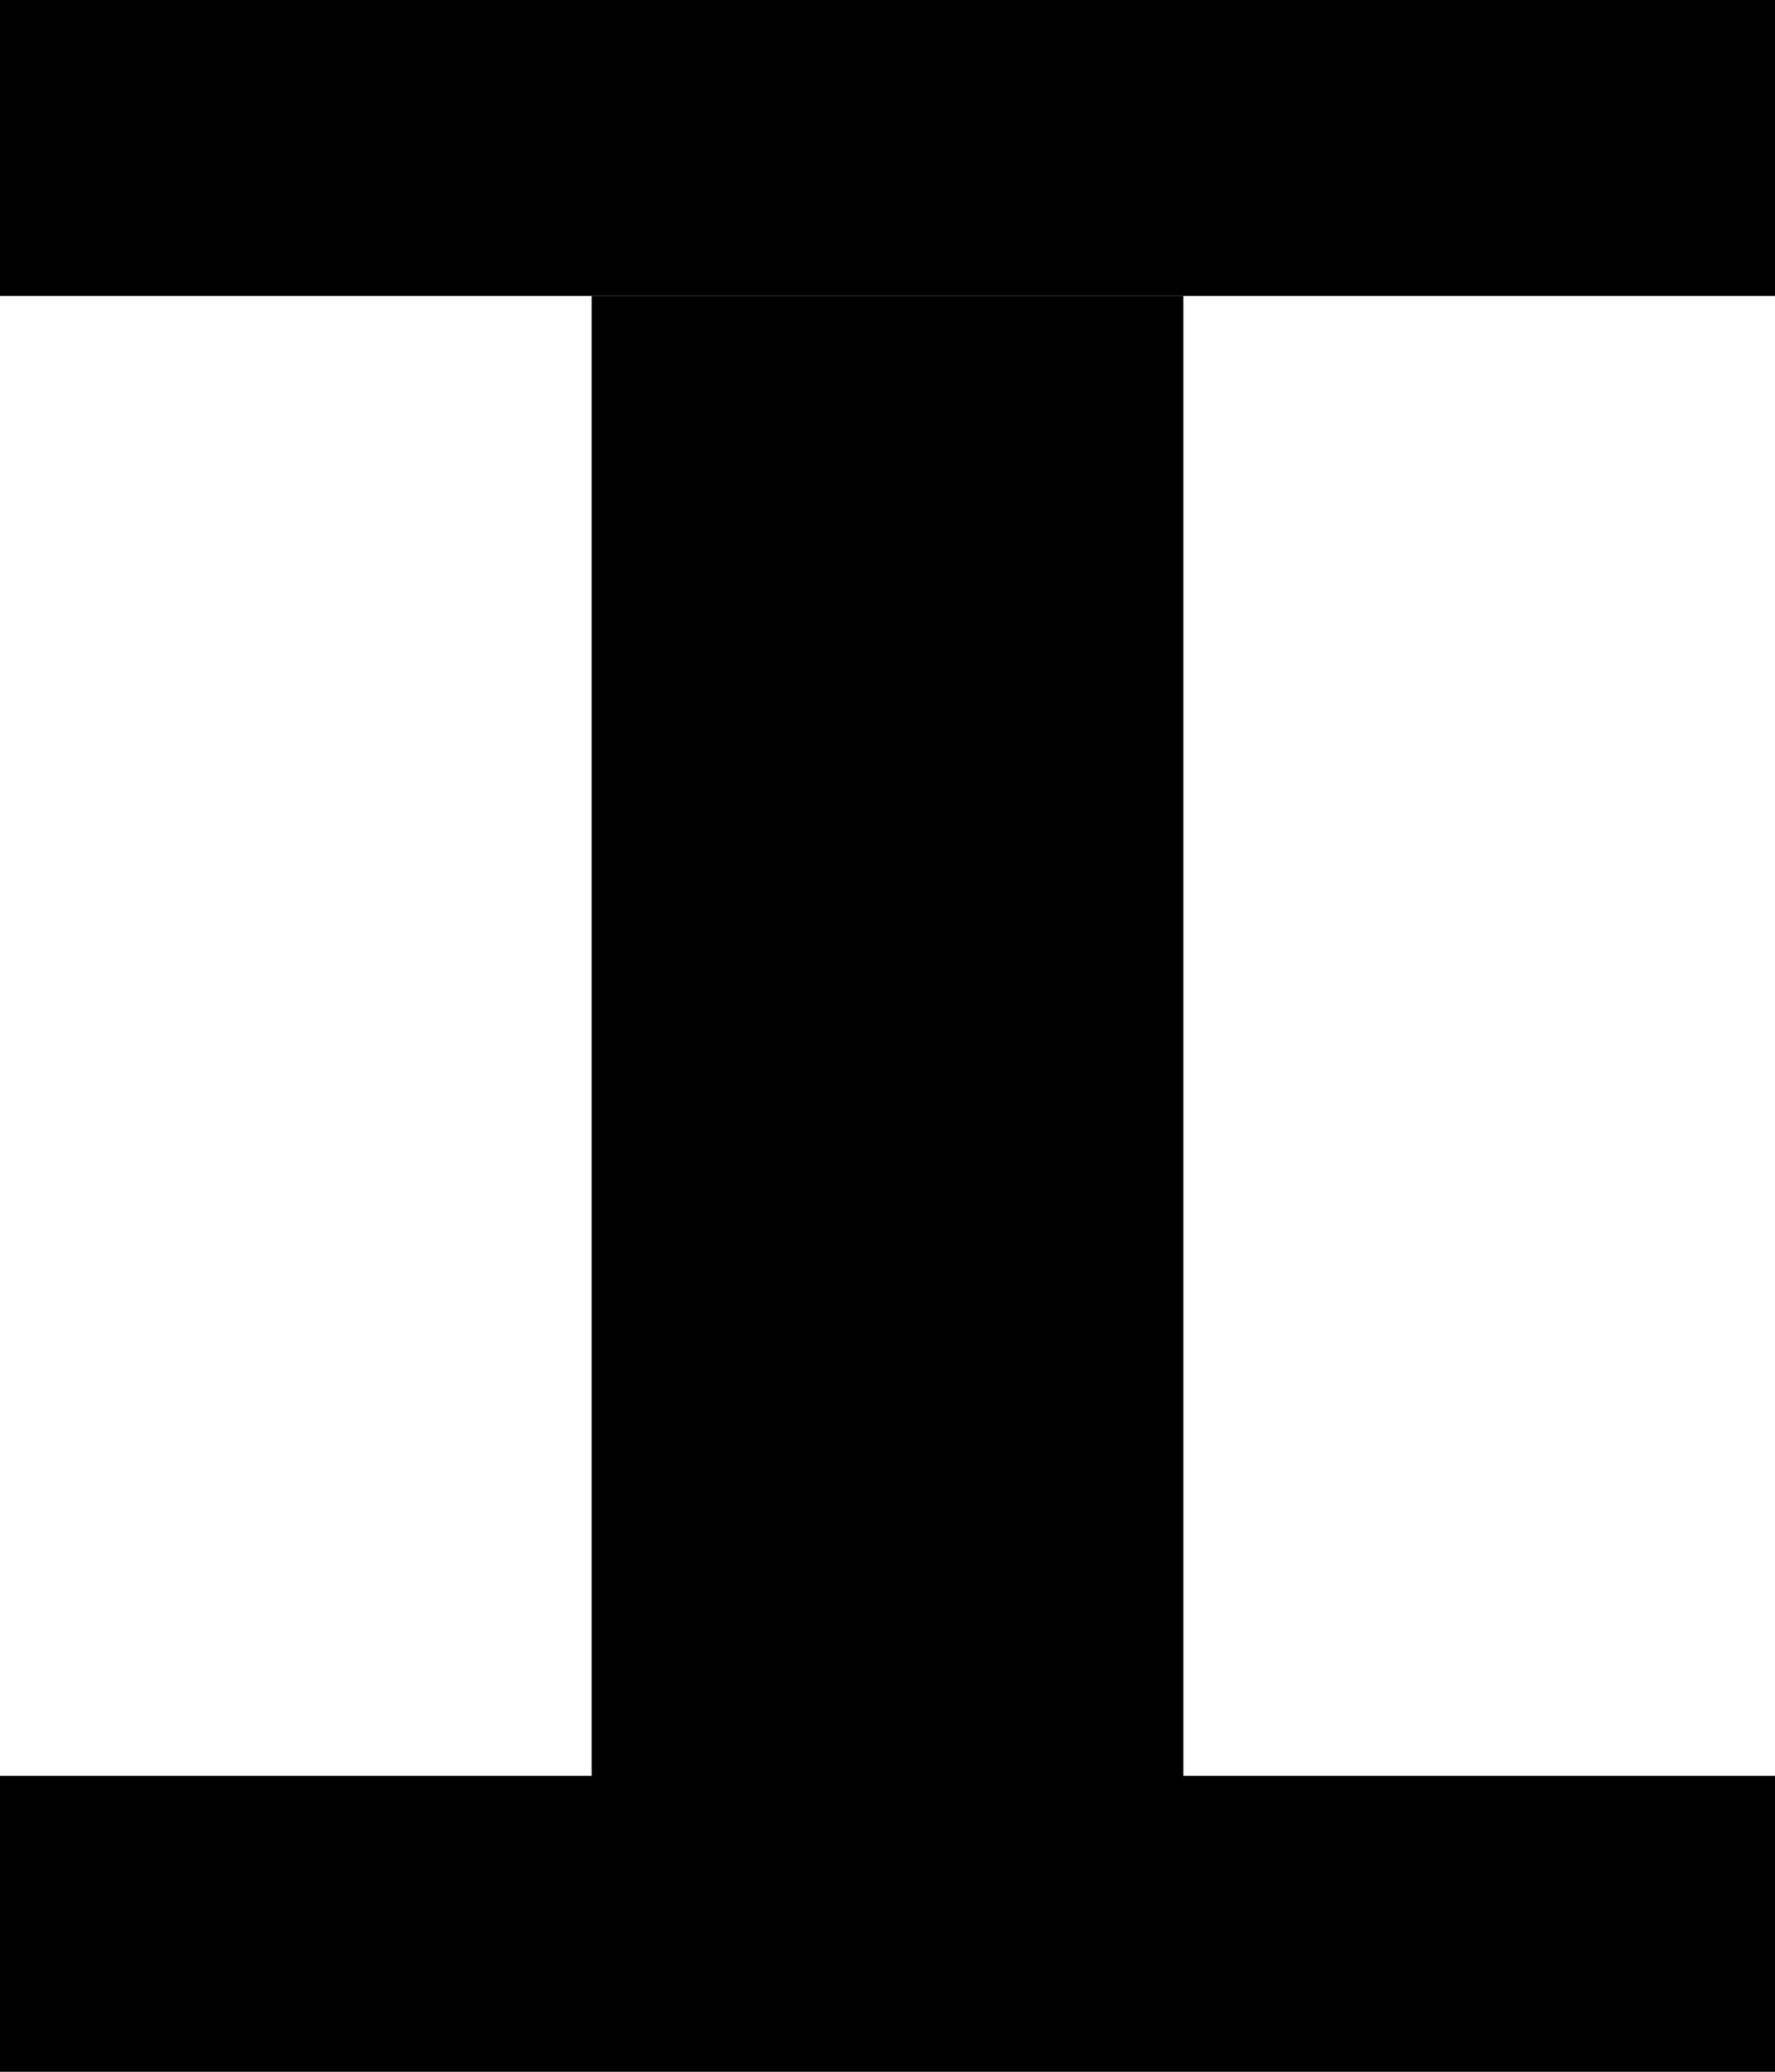 <svg width="6" height="7" viewBox="0 0 6 7" fill="black" xmlns="http://www.w3.org/2000/svg">
    <rect x="2" y="1" width="2" height="5"/>
    <rect width="6" height="1"/>
    <rect y="6" width="6" height="1"/>
</svg>
